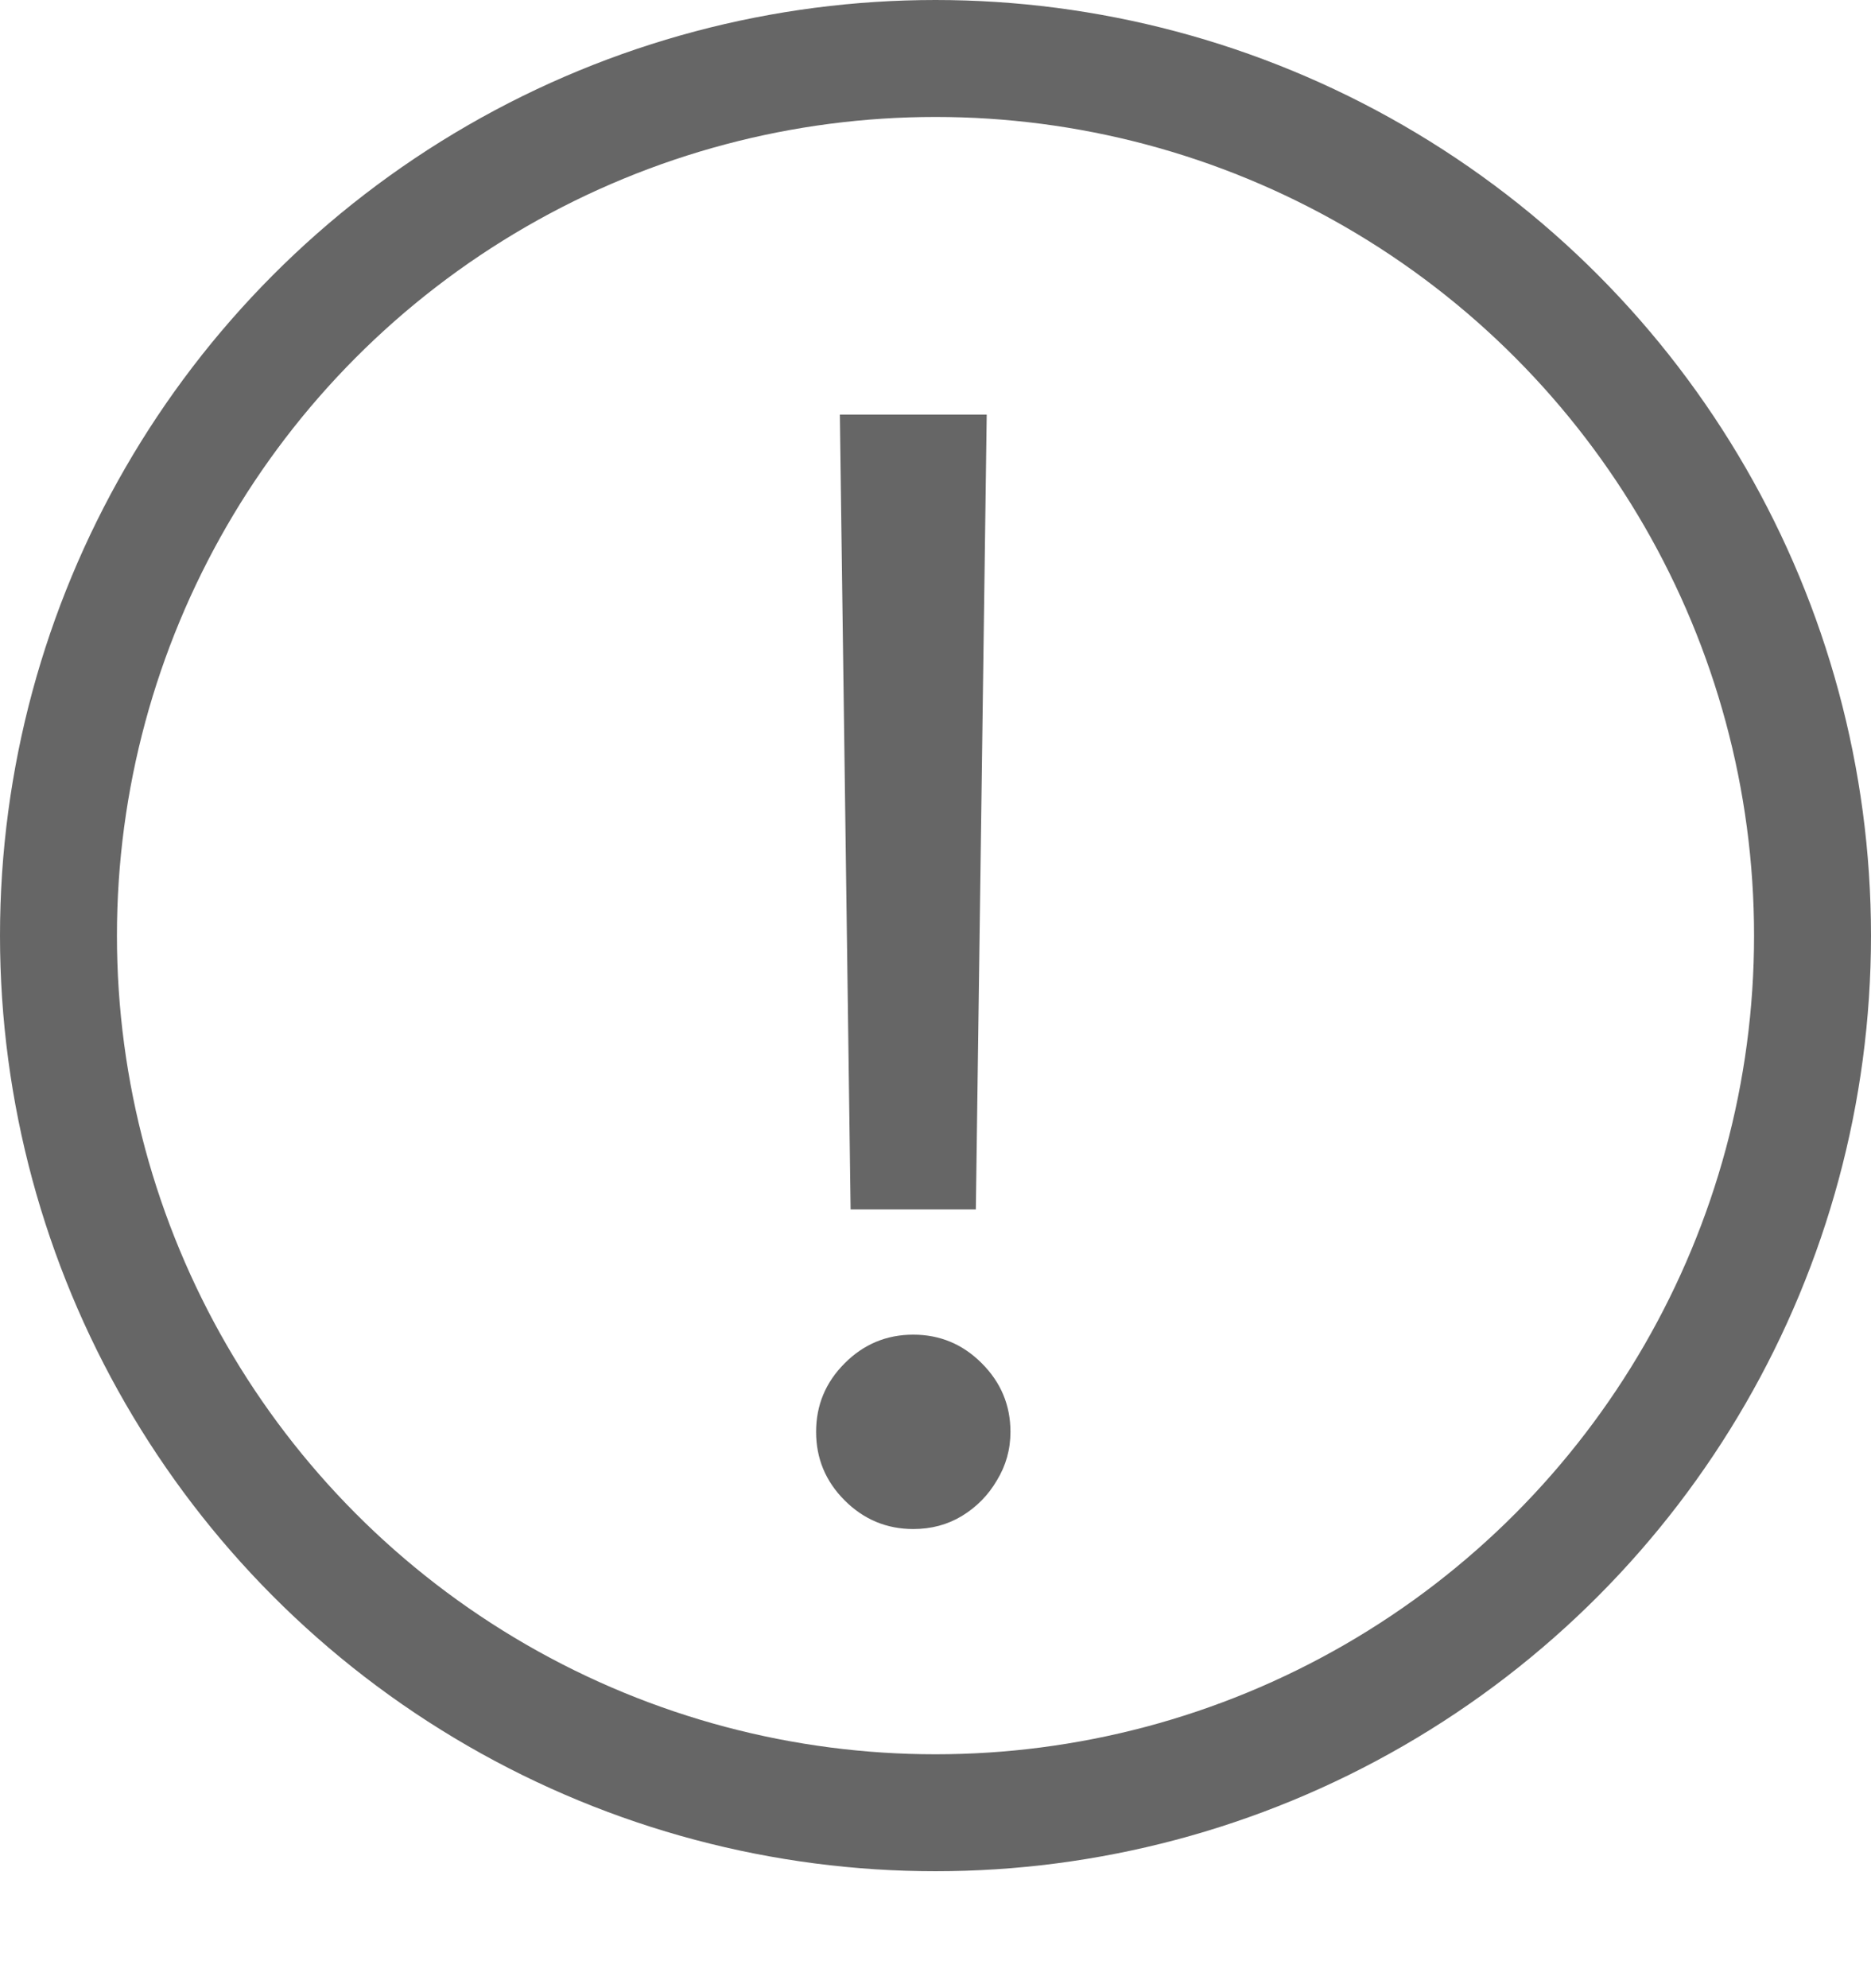<svg width="16" height="17" viewBox="0 0 16 17" fill="none" xmlns="http://www.w3.org/2000/svg">
<circle cx="8" cy="8" r="7.5" stroke="black" stroke-opacity="0.6"/>
<path d="M8.438 3.545L8.345 10.341H7.274L7.182 3.545H8.438ZM7.81 13.074C7.582 13.074 7.386 12.992 7.223 12.829C7.06 12.666 6.979 12.471 6.979 12.243C6.979 12.015 7.06 11.82 7.223 11.657C7.386 11.493 7.582 11.412 7.81 11.412C8.037 11.412 8.233 11.493 8.396 11.657C8.559 11.82 8.641 12.015 8.641 12.243C8.641 12.394 8.602 12.532 8.525 12.658C8.451 12.785 8.351 12.886 8.225 12.963C8.102 13.037 7.964 13.074 7.81 13.074Z" fill="black" fill-opacity="0.6"/>
</svg>
